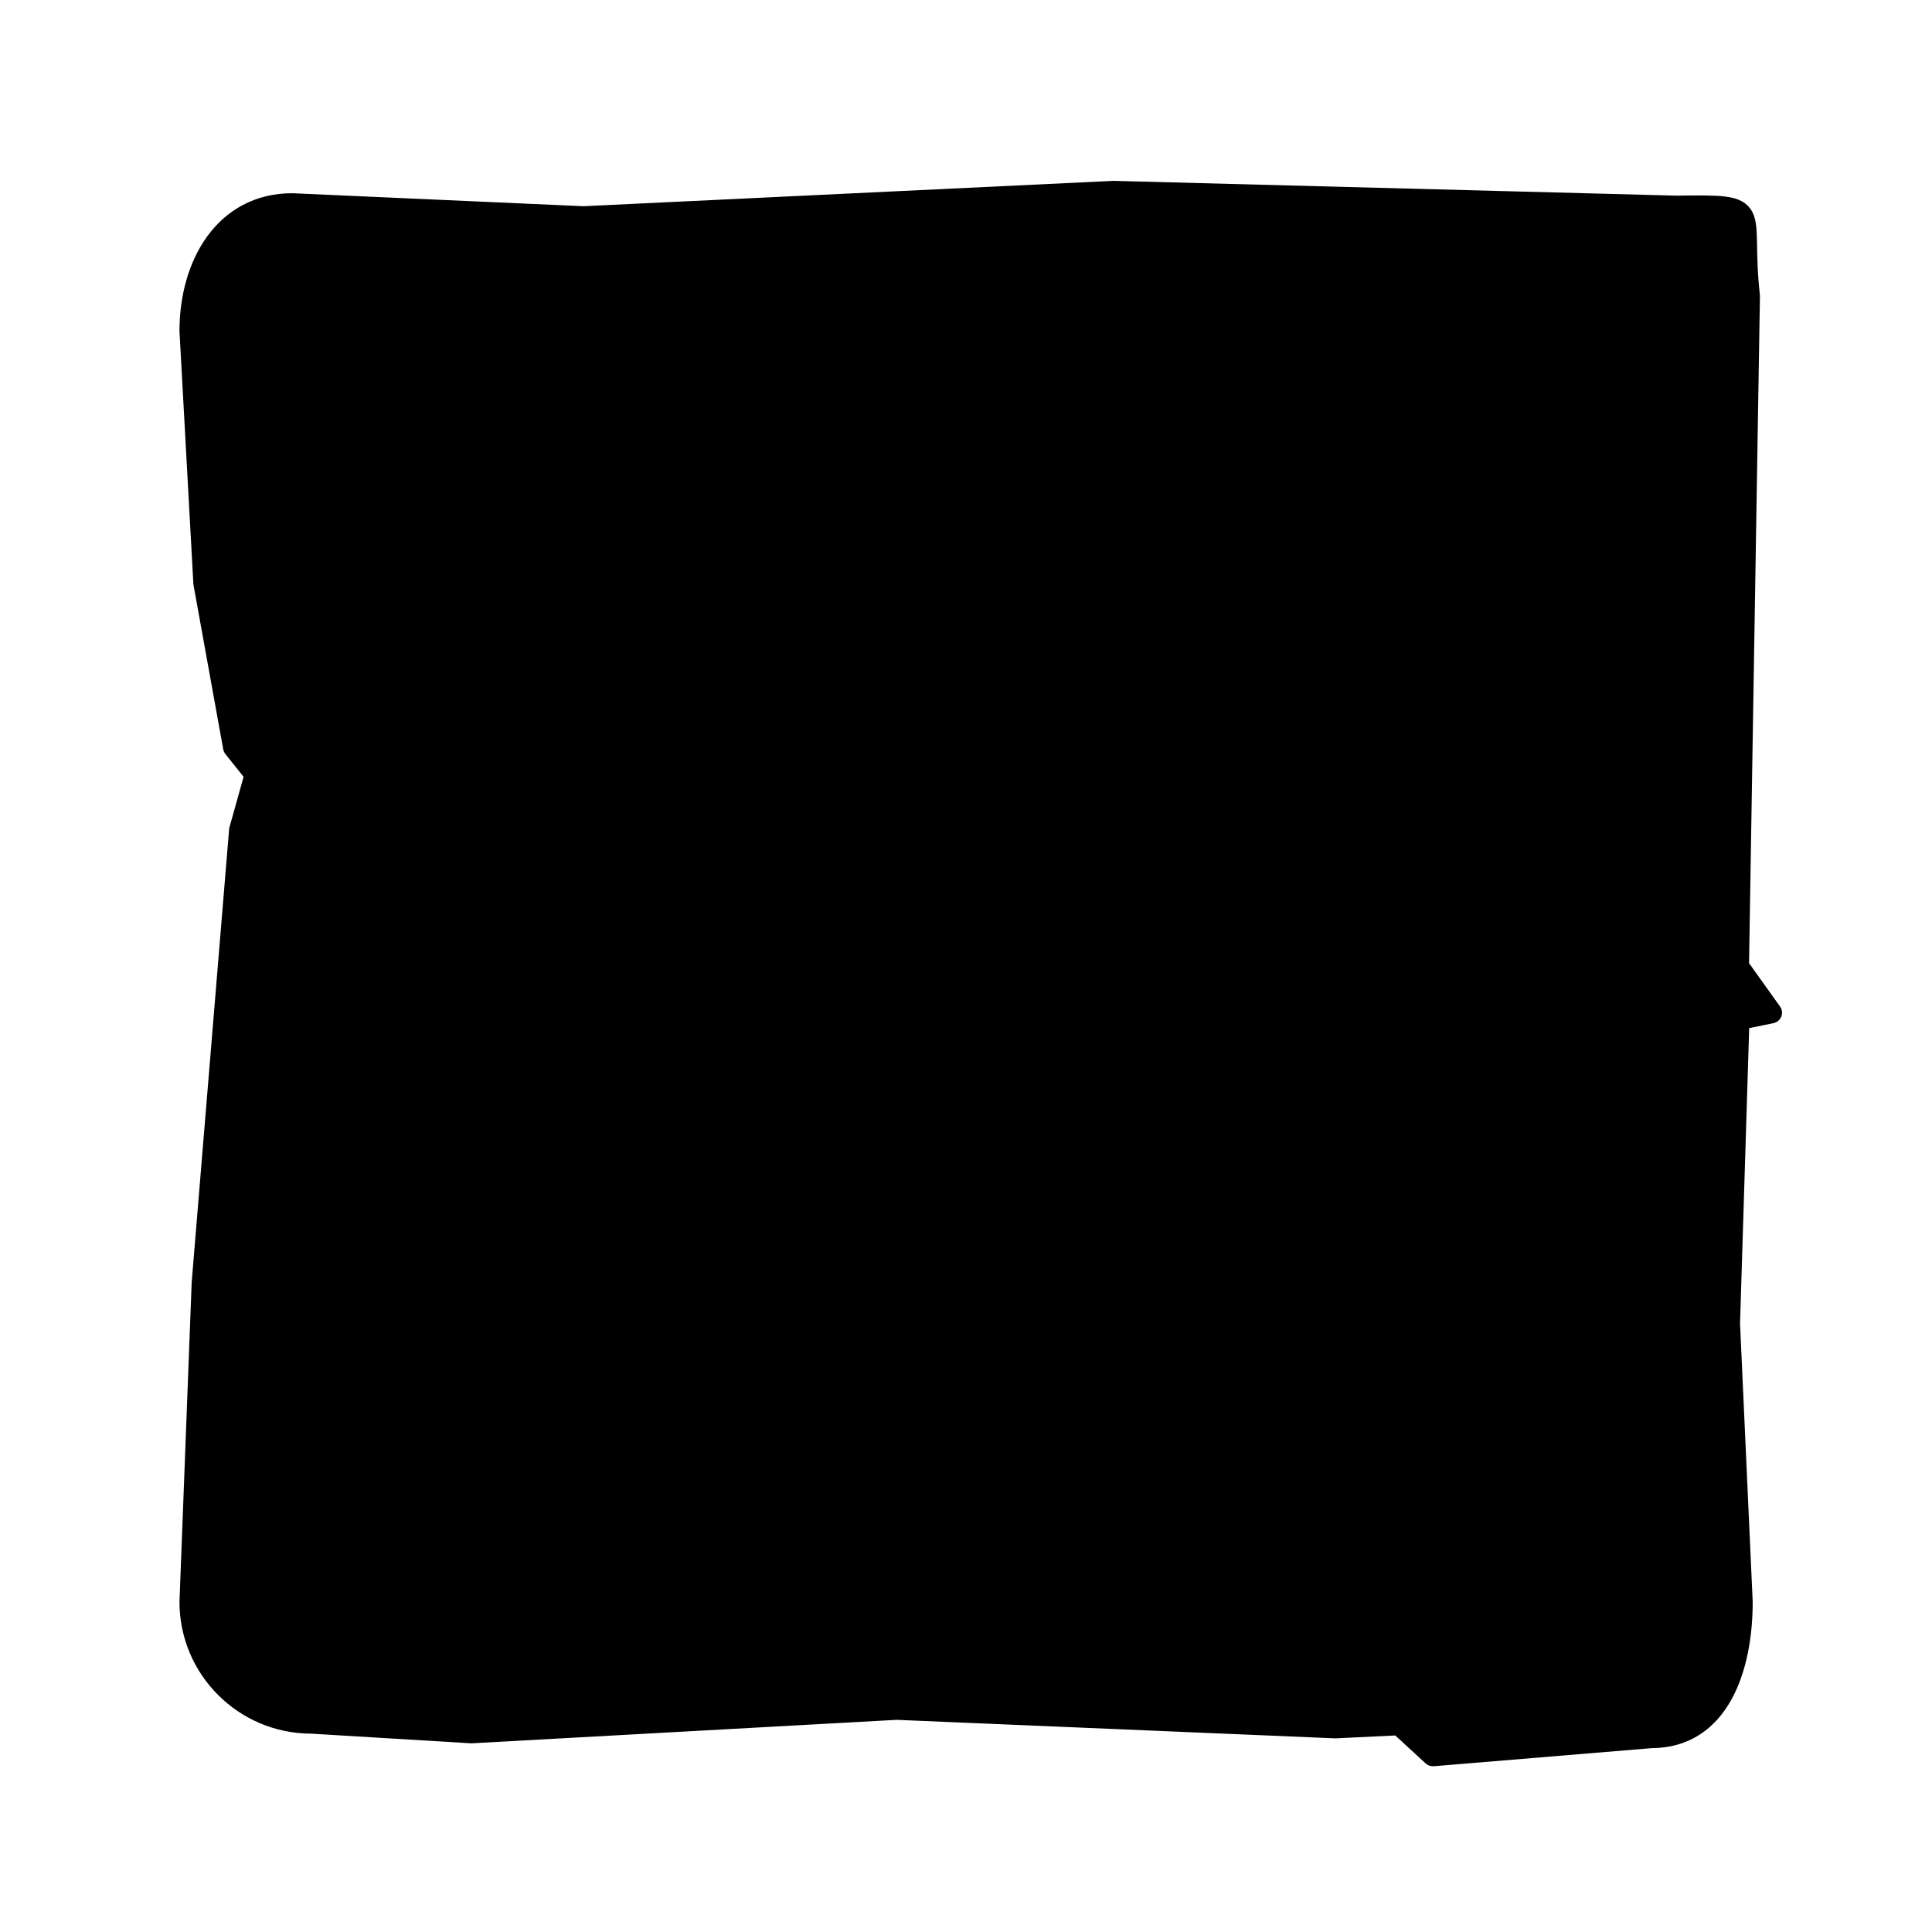 <?xml version="1.0" encoding="UTF-8" standalone="no"?>
<!DOCTYPE svg PUBLIC "-//W3C//DTD SVG 1.1//EN" "http://www.w3.org/Graphics/SVG/1.1/DTD/svg11.dtd">
<svg id='mail' width="100%" height="100%" viewBox="0 0 800 800" version="1.1" xmlns="http://www.w3.org/2000/svg" xmlns:xlink="http://www.w3.org/1999/xlink" xml:space="preserve" xmlns:serif="http://www.serif.com/" style="fill-rule:evenodd;clip-rule:evenodd;stroke-linecap:round;stroke-linejoin:round;stroke-miterlimit:1.5;">
    <g id="Border" transform="matrix(1.297,0,0,1.265,-204.613,-223.395)">
        <path fill='transporent' stroke='black' stroke-width='0.439em' d="M234.409,448.301L222.465,596.474L218.571,700.952C218.571,722.819 235.882,740.571 257.204,740.571L308.258,743.73L443.987,736.043L584.081,742.107L604.532,741.097L615.281,751.24L684.995,745.309C706.317,745.309 713.81,722.819 713.81,700.952L709.767,609.837L712.775,510.262L723.18,508.088L712.627,492.952L716.12,273.502C712.916,244.055 721.725,243.77 692.888,244.149L513.282,239.31L344.069,247.615L251.043,243.359C229.722,243.359 218.571,263.086 218.571,284.952L222.999,367.493L232.484,421.254L239.377,430.1L234.409,448.301"/>
    </g>
    <g id="letter" transform="matrix(20.519,0,0,20.519,51.183,51.183)">
        <g id="header" transform="matrix(0.049,0,0,0.049,-2.494,-2.494)">
            <path fill='transporent' stroke='black' stroke-width='0.01em' stroke-linecap='butt' stroke-miterlimit='2' d="M217.116,258.812L589.033,258.812C589.033,258.812 485.335,324.185 485.335,324.185L399.681,383.927C399.681,383.927 306.582,321.522 306.582,321.522L217.116,258.812Z"/>
        </g>
        <g id="borders" transform="matrix(1.246,0,0,1.246,2.046,2.031)">
            <path fill='transporent' stroke='black' stroke-width='0.01em' stroke-linecap='butt' stroke-miterlimit='2' d="M21.298,14.05L21.346,12.011C21.346,12.011 21.448,7.911 21.482,6.513C21.49,6.218 21.382,5.932 21.183,5.714C21.183,5.714 21.183,5.714 21.183,5.714C21.077,5.599 20.928,5.533 20.772,5.532C18.882,5.525 6.639,5.479 3.265,5.467C3.039,5.466 2.823,5.556 2.665,5.718C2.507,5.879 2.421,6.097 2.427,6.323C2.477,8.292 2.596,12.961 2.596,12.961C2.596,12.961 2.556,16.319 2.539,17.796C2.537,17.977 2.607,18.151 2.734,18.279C2.861,18.408 3.034,18.481 3.215,18.481C4.775,18.484 8.465,18.49 8.465,18.49L11.451,18.357L15.394,18.49C15.394,18.49 19.214,18.493 20.773,18.494C20.945,18.494 21.11,18.425 21.231,18.303C21.352,18.181 21.42,18.016 21.419,17.844C21.413,16.702 21.402,14.456 21.402,14.456L21.167,14.348L21.298,14.05ZM4.847,6.49L19.392,6.49C19.392,6.49 15.337,9.047 15.337,9.047L11.987,11.383C11.987,11.383 8.346,8.942 8.346,8.942L4.847,6.49Z" />
        </g>
        <g id="body" transform="matrix(1.246,0,0,1.246,2.046,2.031)">
            <path fill='transporent' stroke='black' stroke-width='0.01em' stroke-linecap='butt' stroke-miterlimit='2' d="M3.51,10.555L3.49,6.49C3.49,6.49 11.649,12.433 11.989,12.681C11.995,12.685 12.004,12.685 12.01,12.681C12.349,12.433 20.495,6.49 20.495,6.49C20.495,6.49 20.387,12.011 20.387,12.011L20.495,17.533C20.495,17.533 3.501,17.533 3.501,17.533C3.501,17.533 3.691,10.991 3.691,10.991L3.805,10.547L3.51,10.555Z" />
        </g>
    </g>
</svg>
